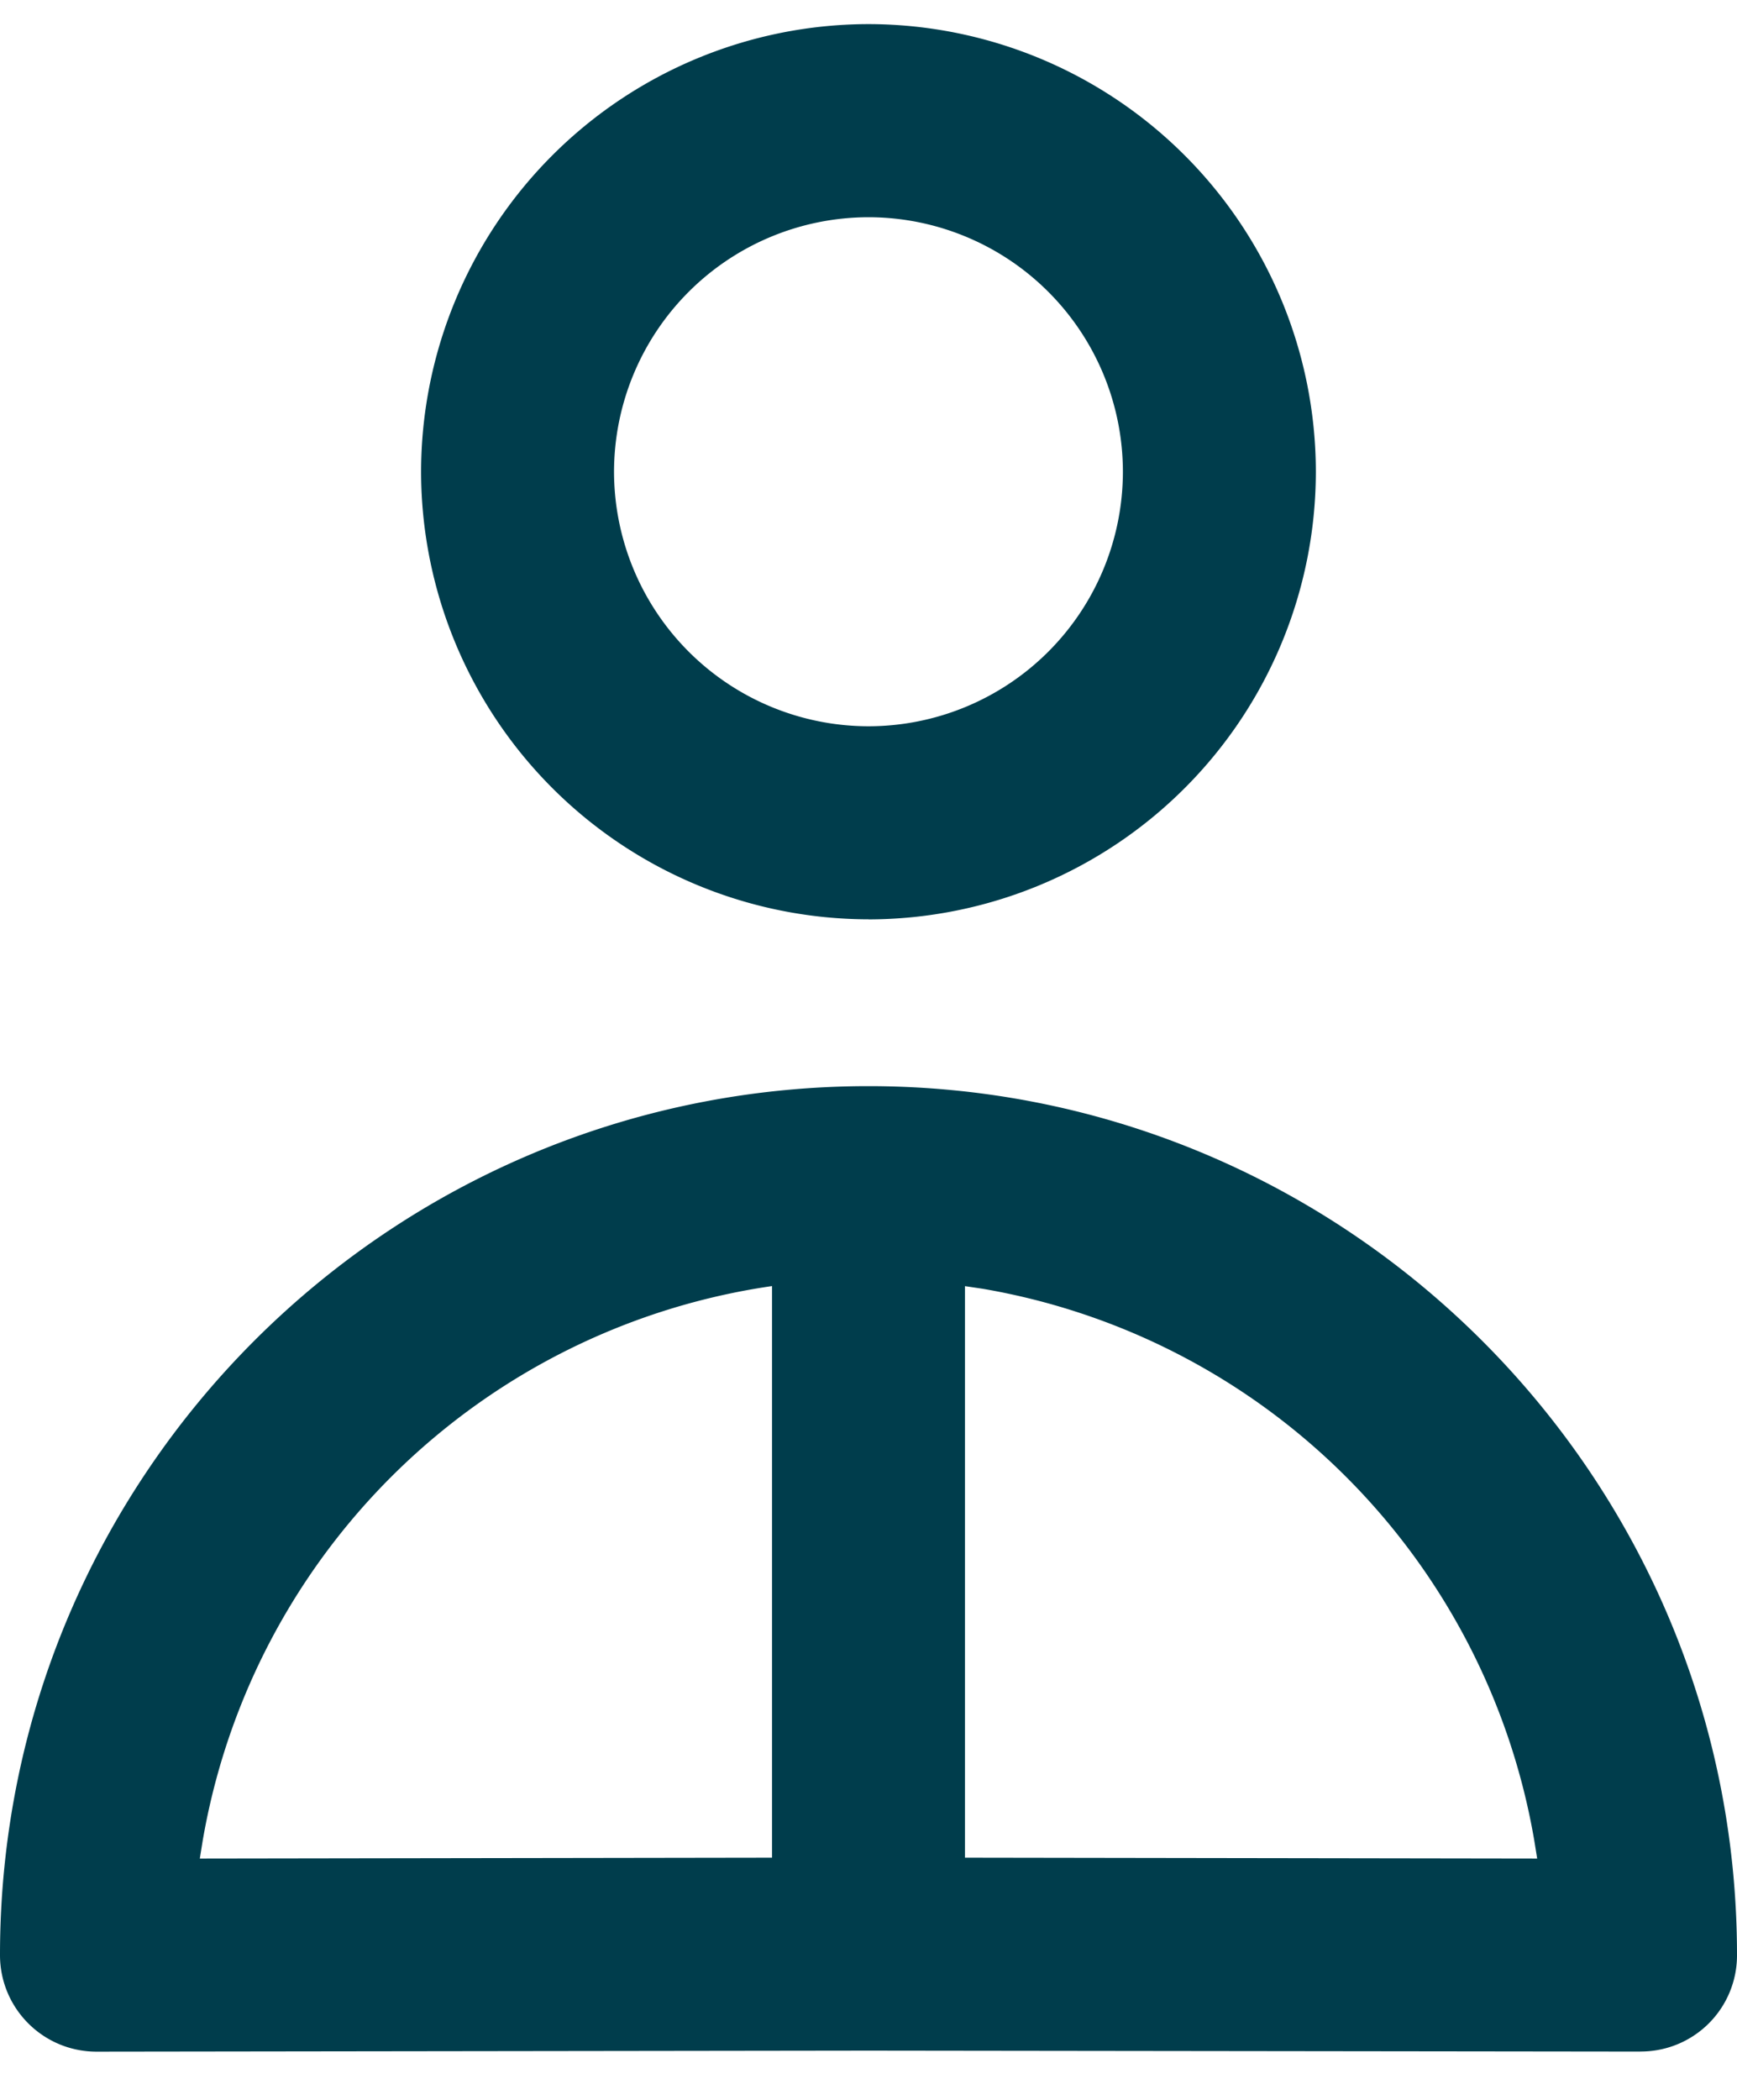 <svg xmlns="http://www.w3.org/2000/svg" width="24" height="29" viewBox="0 0 24 29"><g><g><path fill="#003d4c" d="M12 3a3.518 3.518 0 0 1 3.515 3.516A3.518 3.518 0 0 1 12 10.03a3.52 3.52 0 0 1-3.516-3.515A3.52 3.52 0 0 1 12 3zm0 9.697a6.188 6.188 0 0 0 6.181-6.181A6.188 6.188 0 0 0 12 .333a6.19 6.19 0 0 0-6.182 6.183A6.19 6.19 0 0 0 12 12.696zm-1.333 5.064v7.894l-7.906.012.039-.243a9.34 9.34 0 0 1 7.867-7.663zm2.666.001l.243.036a9.33 9.33 0 0 1 7.624 7.626l.039.243-7.906-.012zm9.331 10.57h.005A1.328 1.328 0 0 0 24 27c0-6.616-5.383-12-12-12-6.628 0-12 5.373-12 12 0 .738.598 1.335 1.336 1.334L12 28.32l10.664.013z"/></g></g></svg>
